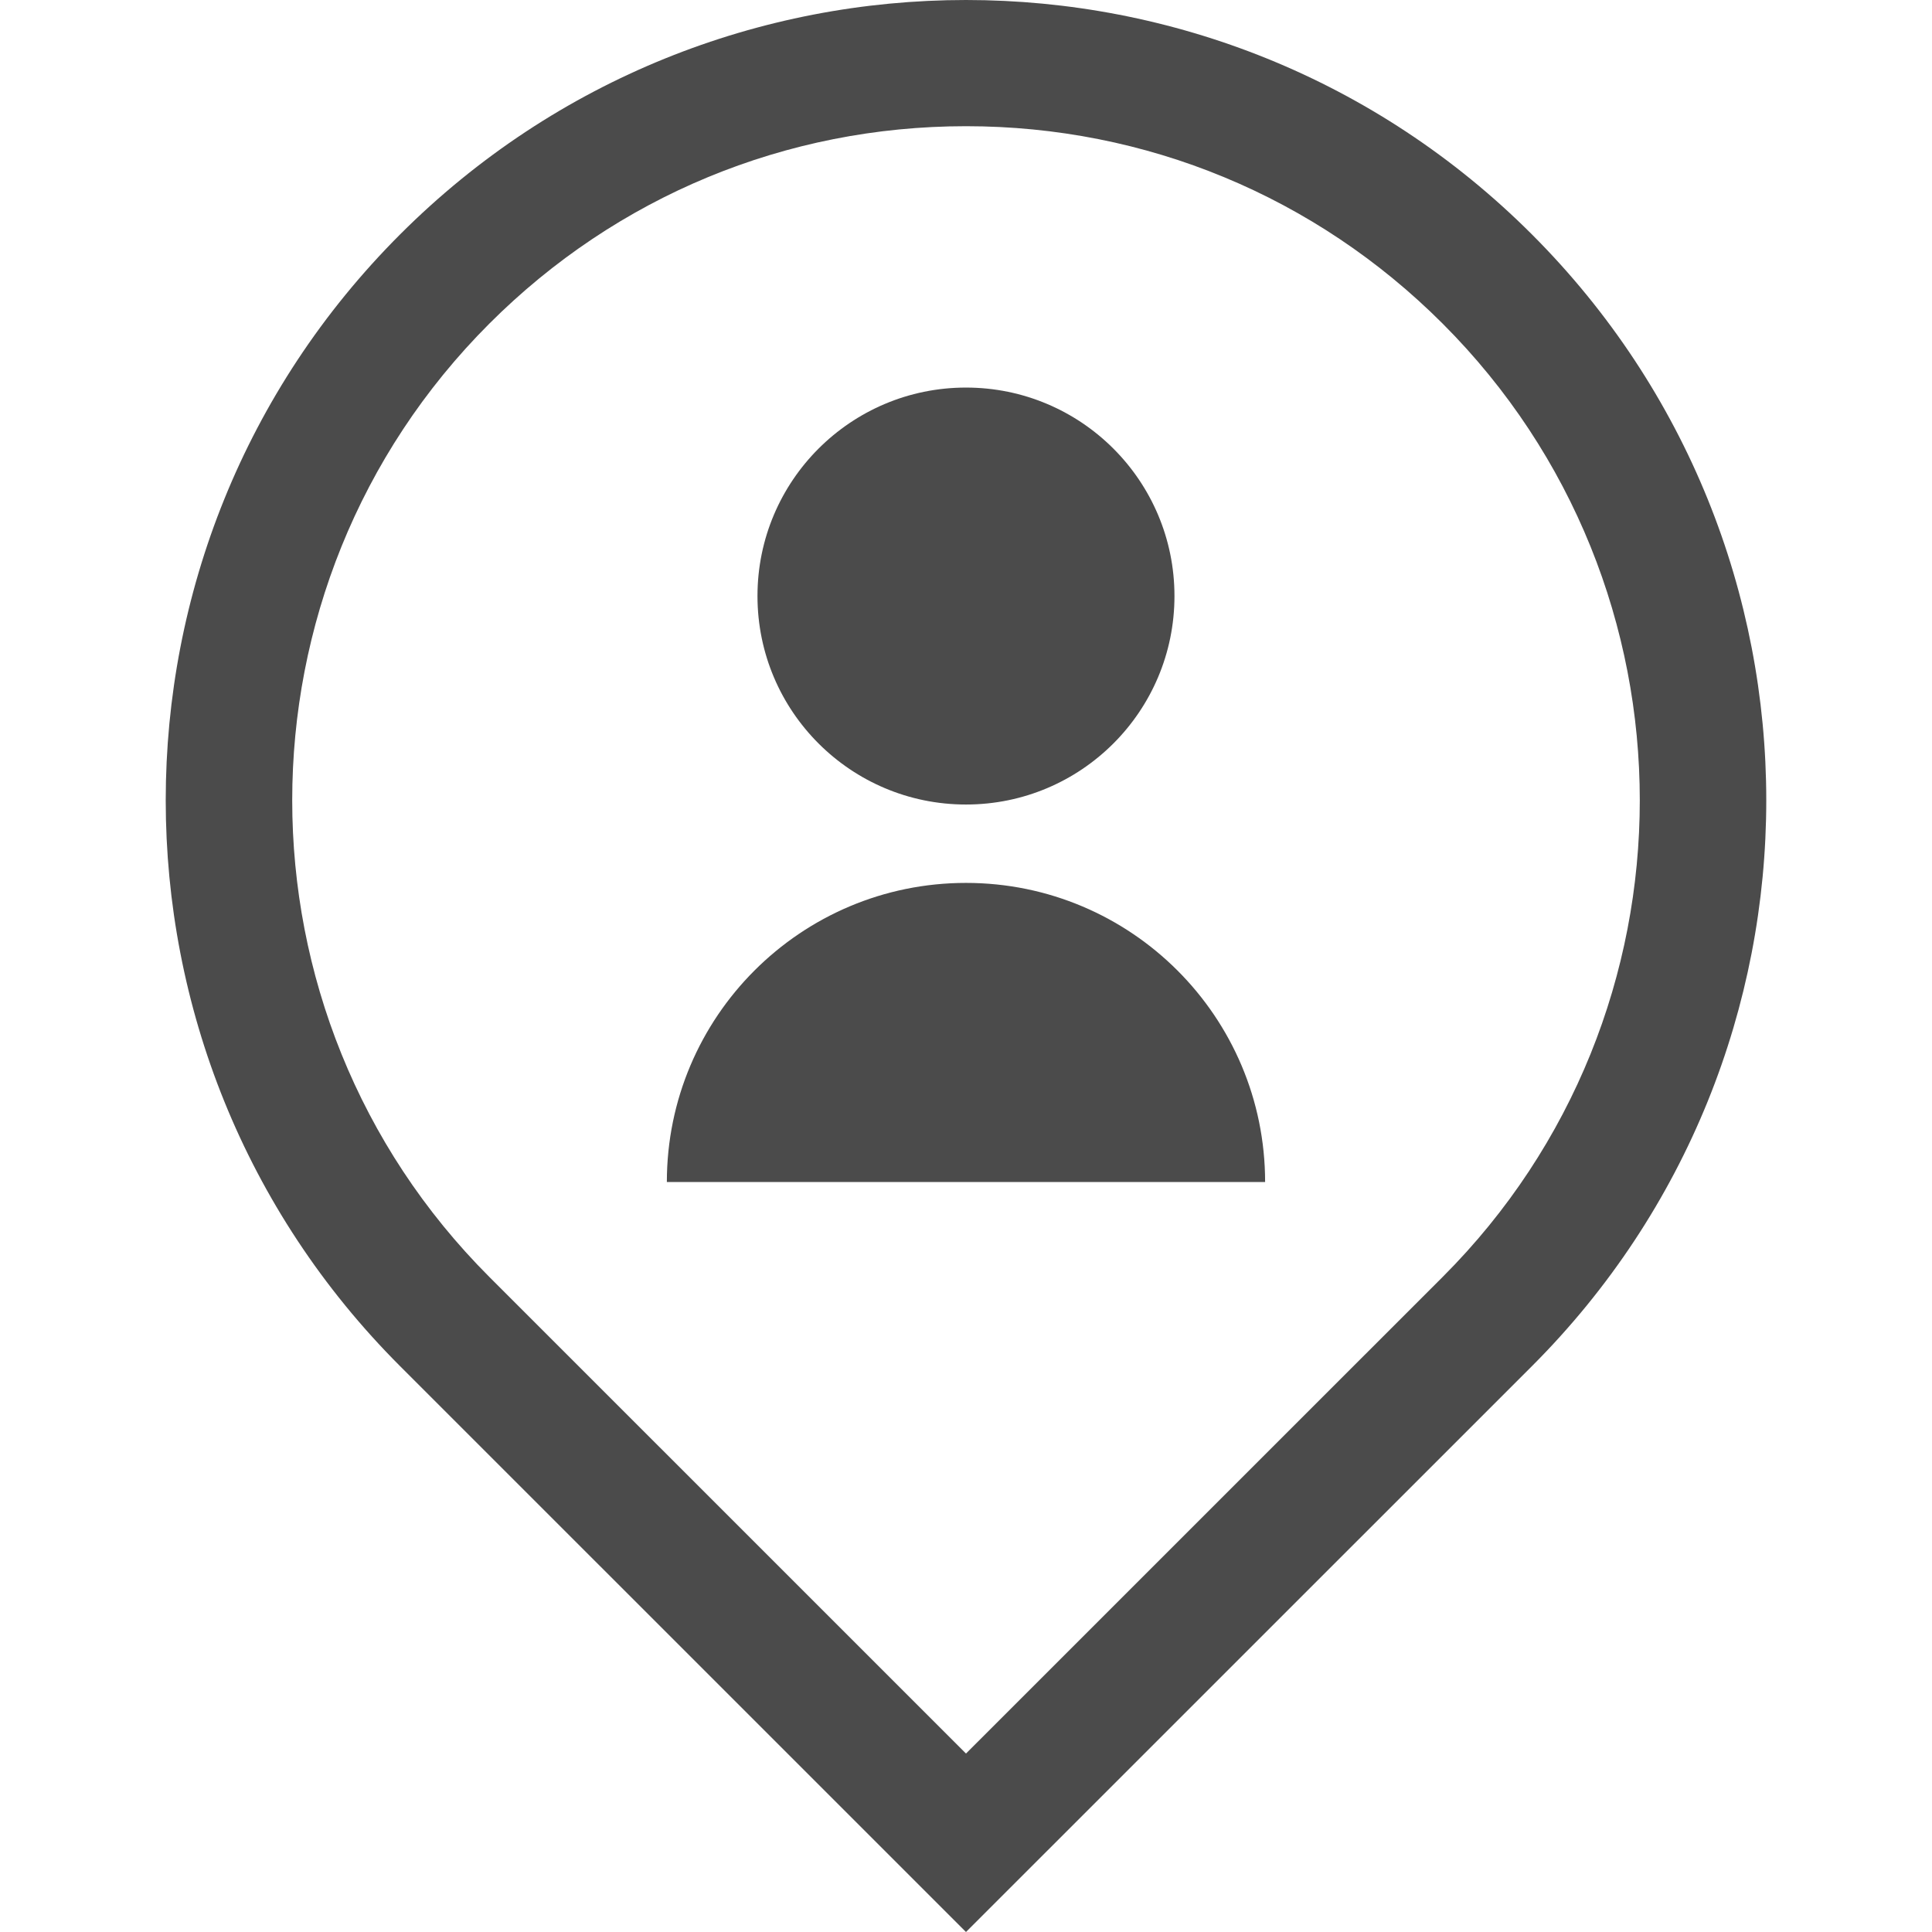 <!--?xml version="1.0" encoding="utf-8"?-->
<!-- Generator: Adobe Illustrator 18.1.1, SVG Export Plug-In . SVG Version: 6.00 Build 0)  -->

<svg version="1.1" id="_x32_" xmlns="http://www.w3.org/2000/svg" xmlns:xlink="http://www.w3.org/1999/xlink" x="0px" y="0px" viewBox="0 0 512 512" style="width: 32px; height: 32px; opacity: 1;" xml:space="preserve">
<style type="text/css">
	.st0{fill:#4B4B4B;}
</style>
<g>
	<path class="st0" d="M405.974,62.12C364.561,20.707,310.275,0,255.997,0C201.72,0,147.443,20.707,106.029,62.12
		c-82.814,82.81-82.814,217.11,0,299.929L255.997,512l149.976-149.951C488.784,279.23,488.784,144.93,405.974,62.12z
		 M382.328,338.394L255.997,464.708L129.68,338.403c-69.653-69.657-69.653-182.988,0-252.637
		c33.738-33.738,78.601-52.322,126.318-52.322c47.717,0,92.584,18.584,126.322,52.322
		C451.977,155.414,451.977,268.746,382.328,338.394z" style="fill: rgb(75, 75, 75);"></path>
	<path class="st0" d="M255.997,213.207c30.513,0,55.249-24.724,55.249-55.253c0-30.513-24.736-55.245-55.249-55.245
		c-30.521,0-55.257,24.732-55.257,55.245C200.74,188.483,225.477,213.207,255.997,213.207z" style="fill: rgb(75, 75, 75);"></path>
	<path class="st0" d="M255.997,233.979c-43.785,0-79.274,35.502-79.274,79.274h158.546
		C335.268,269.481,299.775,233.979,255.997,233.979z" style="fill: rgb(75, 75, 75);"></path>
</g>
</svg>
